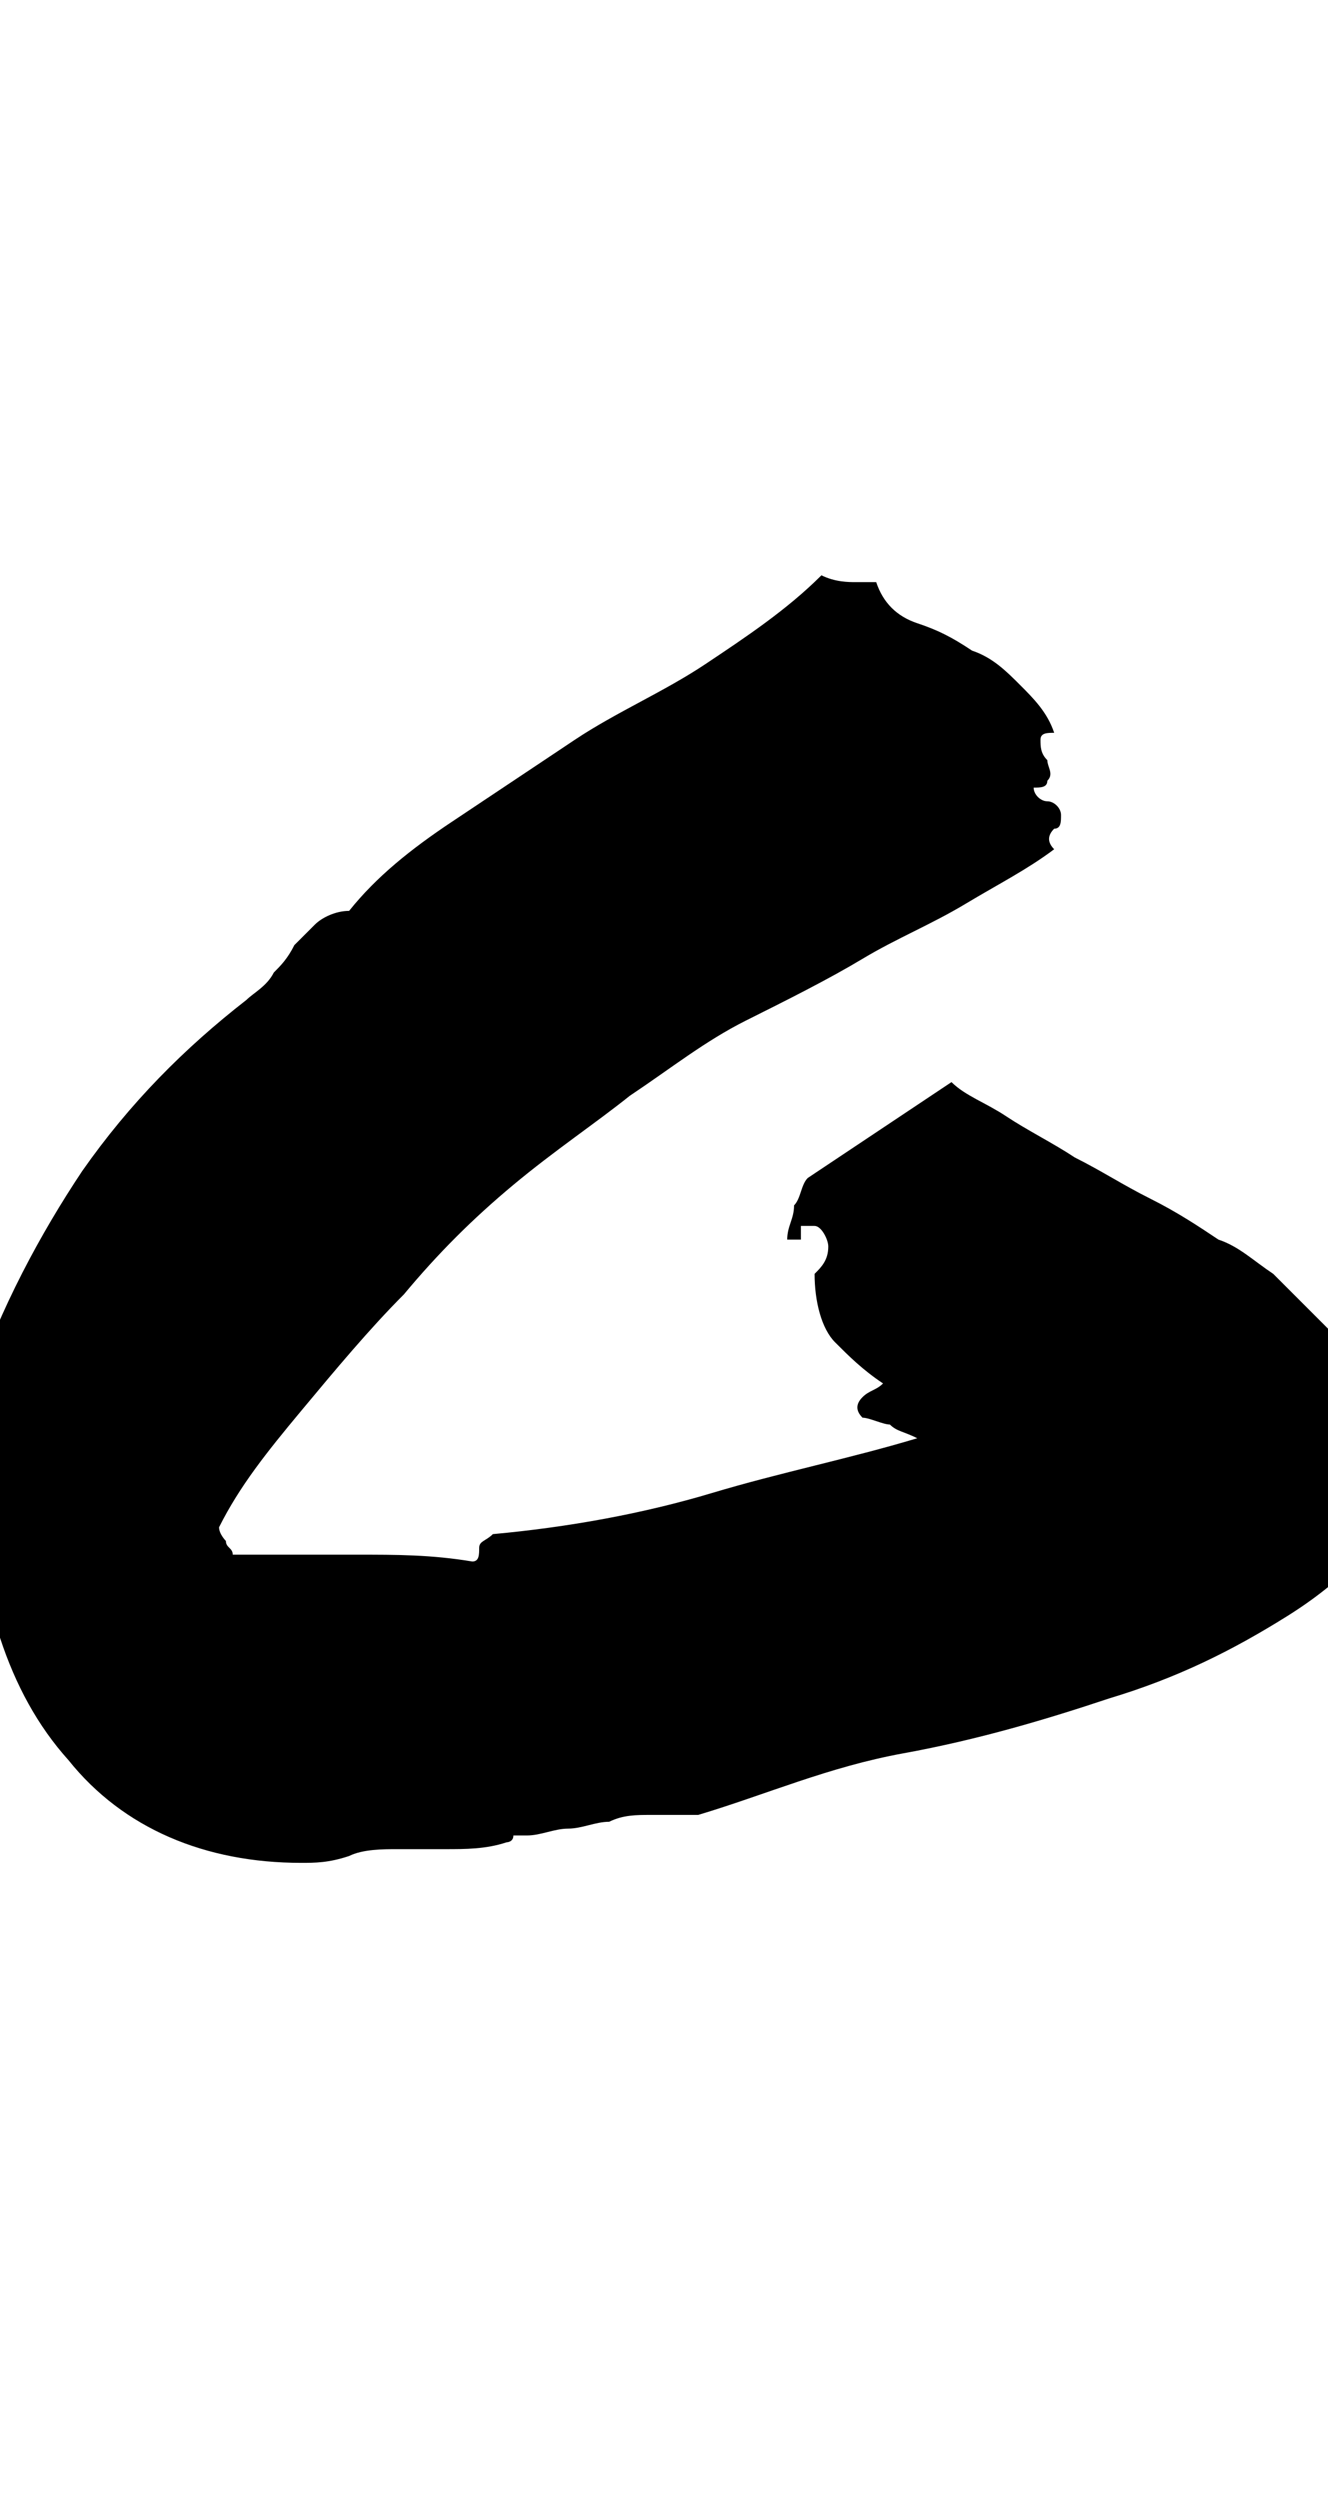 <?xml version="1.0" encoding="utf-8"?>
<!-- Generator: Adobe Illustrator 19.2.0, SVG Export Plug-In . SVG Version: 6.00 Build 0)  -->
<svg version="1.1" id="Layer_1" xmlns="http://www.w3.org/2000/svg" xmlns:xlink="http://www.w3.org/1999/xlink" x="0px" y="0px"
	 viewBox="0 0 19.4 36.5" enable-background="new 0 0 19.4 36.5" xml:space="preserve">
<g>
	<defs>
		<path id="SVGID_22_" d="M20.7,21.6c-0.5,0.9-1.1,1.5-1.9,2c-0.8,0.5-1.6,0.9-2.6,1.2c-0.9,0.3-1.9,0.6-3,0.8s-2,0.6-3,0.9
			c-0.3,0-0.5,0-0.7,0c-0.2,0-0.4,0-0.6,0.1c-0.2,0-0.4,0.1-0.6,0.1c-0.2,0-0.4,0.1-0.6,0.1c-0.1,0-0.1,0-0.2,0
			c0,0.1-0.1,0.1-0.1,0.1c-0.3,0.1-0.6,0.1-0.9,0.1c-0.3,0-0.5,0-0.7,0c-0.2,0-0.5,0-0.7,0.1c-0.3,0.1-0.5,0.1-0.7,0.1
			C3,27.2,1.8,26.7,1,25.7c-0.9-1-1.3-2.4-1.4-4.1c0-0.1,0-0.2,0-0.2c-0.1,0-0.1,0-0.1-0.1c0-0.2,0-0.4,0.1-0.5
			c0.1-0.1,0.1-0.3,0-0.5C0,19.1,0.6,18,1.2,17.1c0.7-1,1.5-1.8,2.4-2.5c0.1-0.1,0.3-0.2,0.4-0.4c0.1-0.1,0.2-0.2,0.3-0.4
			c0.1-0.1,0.2-0.2,0.3-0.3c0.1-0.1,0.3-0.2,0.5-0.2c0.4-0.5,0.9-0.9,1.5-1.3c0.6-0.4,1.2-0.8,1.8-1.2c0.6-0.4,1.3-0.7,1.9-1.1
			s1.2-0.8,1.7-1.3c0.2,0.1,0.4,0.1,0.5,0.1c0.1,0,0.2,0,0.3,0c0.1,0.3,0.3,0.5,0.6,0.6s0.5,0.2,0.8,0.4c0.3,0.1,0.5,0.3,0.7,0.5
			c0.2,0.2,0.4,0.4,0.5,0.7c-0.1,0-0.2,0-0.2,0.1c0,0.1,0,0.2,0.1,0.3c0,0.1,0.1,0.2,0,0.3c0,0.1-0.1,0.1-0.2,0.1
			c0,0.1,0.1,0.2,0.2,0.2c0.1,0,0.2,0.1,0.2,0.2s0,0.2-0.1,0.2c-0.1,0.1-0.1,0.2,0,0.3c-0.4,0.3-0.8,0.5-1.3,0.8s-1,0.5-1.5,0.8
			s-1.1,0.6-1.7,0.9c-0.6,0.3-1.1,0.7-1.7,1.1c-0.5,0.4-1.1,0.8-1.7,1.3c-0.6,0.5-1.1,1-1.6,1.6c-0.5,0.5-1,1.1-1.5,1.7
			c-0.5,0.6-0.9,1.1-1.2,1.7c0,0.1,0.1,0.2,0.1,0.2c0,0.1,0.1,0.1,0.1,0.2c0.6,0,1.2,0,1.8,0c0.6,0,1.1,0,1.7,0.1
			c0.1,0,0.1-0.1,0.1-0.2c0-0.1,0.1-0.1,0.2-0.2c1.1-0.1,2.2-0.3,3.2-0.6c1-0.3,2-0.5,3-0.8c-0.2-0.1-0.3-0.1-0.4-0.2
			c-0.1,0-0.3-0.1-0.4-0.1c-0.1-0.1-0.1-0.2,0-0.3c0.1-0.1,0.2-0.1,0.3-0.2c-0.3-0.2-0.5-0.4-0.7-0.6s-0.3-0.6-0.3-1
			c0.1-0.1,0.2-0.2,0.2-0.4c0-0.1-0.1-0.3-0.2-0.3c-0.1,0-0.1,0-0.2,0c0,0,0,0.1,0,0.1c0,0,0,0.1,0,0.1c0,0-0.1,0-0.2,0
			c0-0.2,0.1-0.3,0.1-0.5c0.1-0.1,0.1-0.3,0.2-0.4l2.1-1.4c0.2,0.2,0.5,0.3,0.8,0.5c0.3,0.2,0.7,0.4,1,0.6c0.4,0.2,0.7,0.4,1.1,0.6
			c0.4,0.2,0.7,0.4,1,0.6c0.3,0.1,0.5,0.3,0.8,0.5c0.2,0.2,0.4,0.4,0.6,0.6c0.2,0.2,0.4,0.4,0.6,0.6c0.2,0.2,0.5,0.4,0.7,0.5
			c0,0.3,0,0.5,0,0.6C20.7,21.2,20.8,21.4,20.7,21.6z"/>
	</defs>
	<clipPath id="SVGID_3_">
		<use xlink:href="#SVGID_22_"  overflow="visible"/>
	</clipPath>
	
		<path clip-path="url(#SVGID_3_)" fill="none" stroke="#000000" stroke-width="6" stroke-linecap="round" stroke-linejoin="round" stroke-miterlimit="10" d="
		M12.7,11.1c-3.9,1.2-12.4,9-10.4,12.2s14.9-0.8,15.5-2.1s-4-2.7-4-2.7"/>
</g>
</svg>
